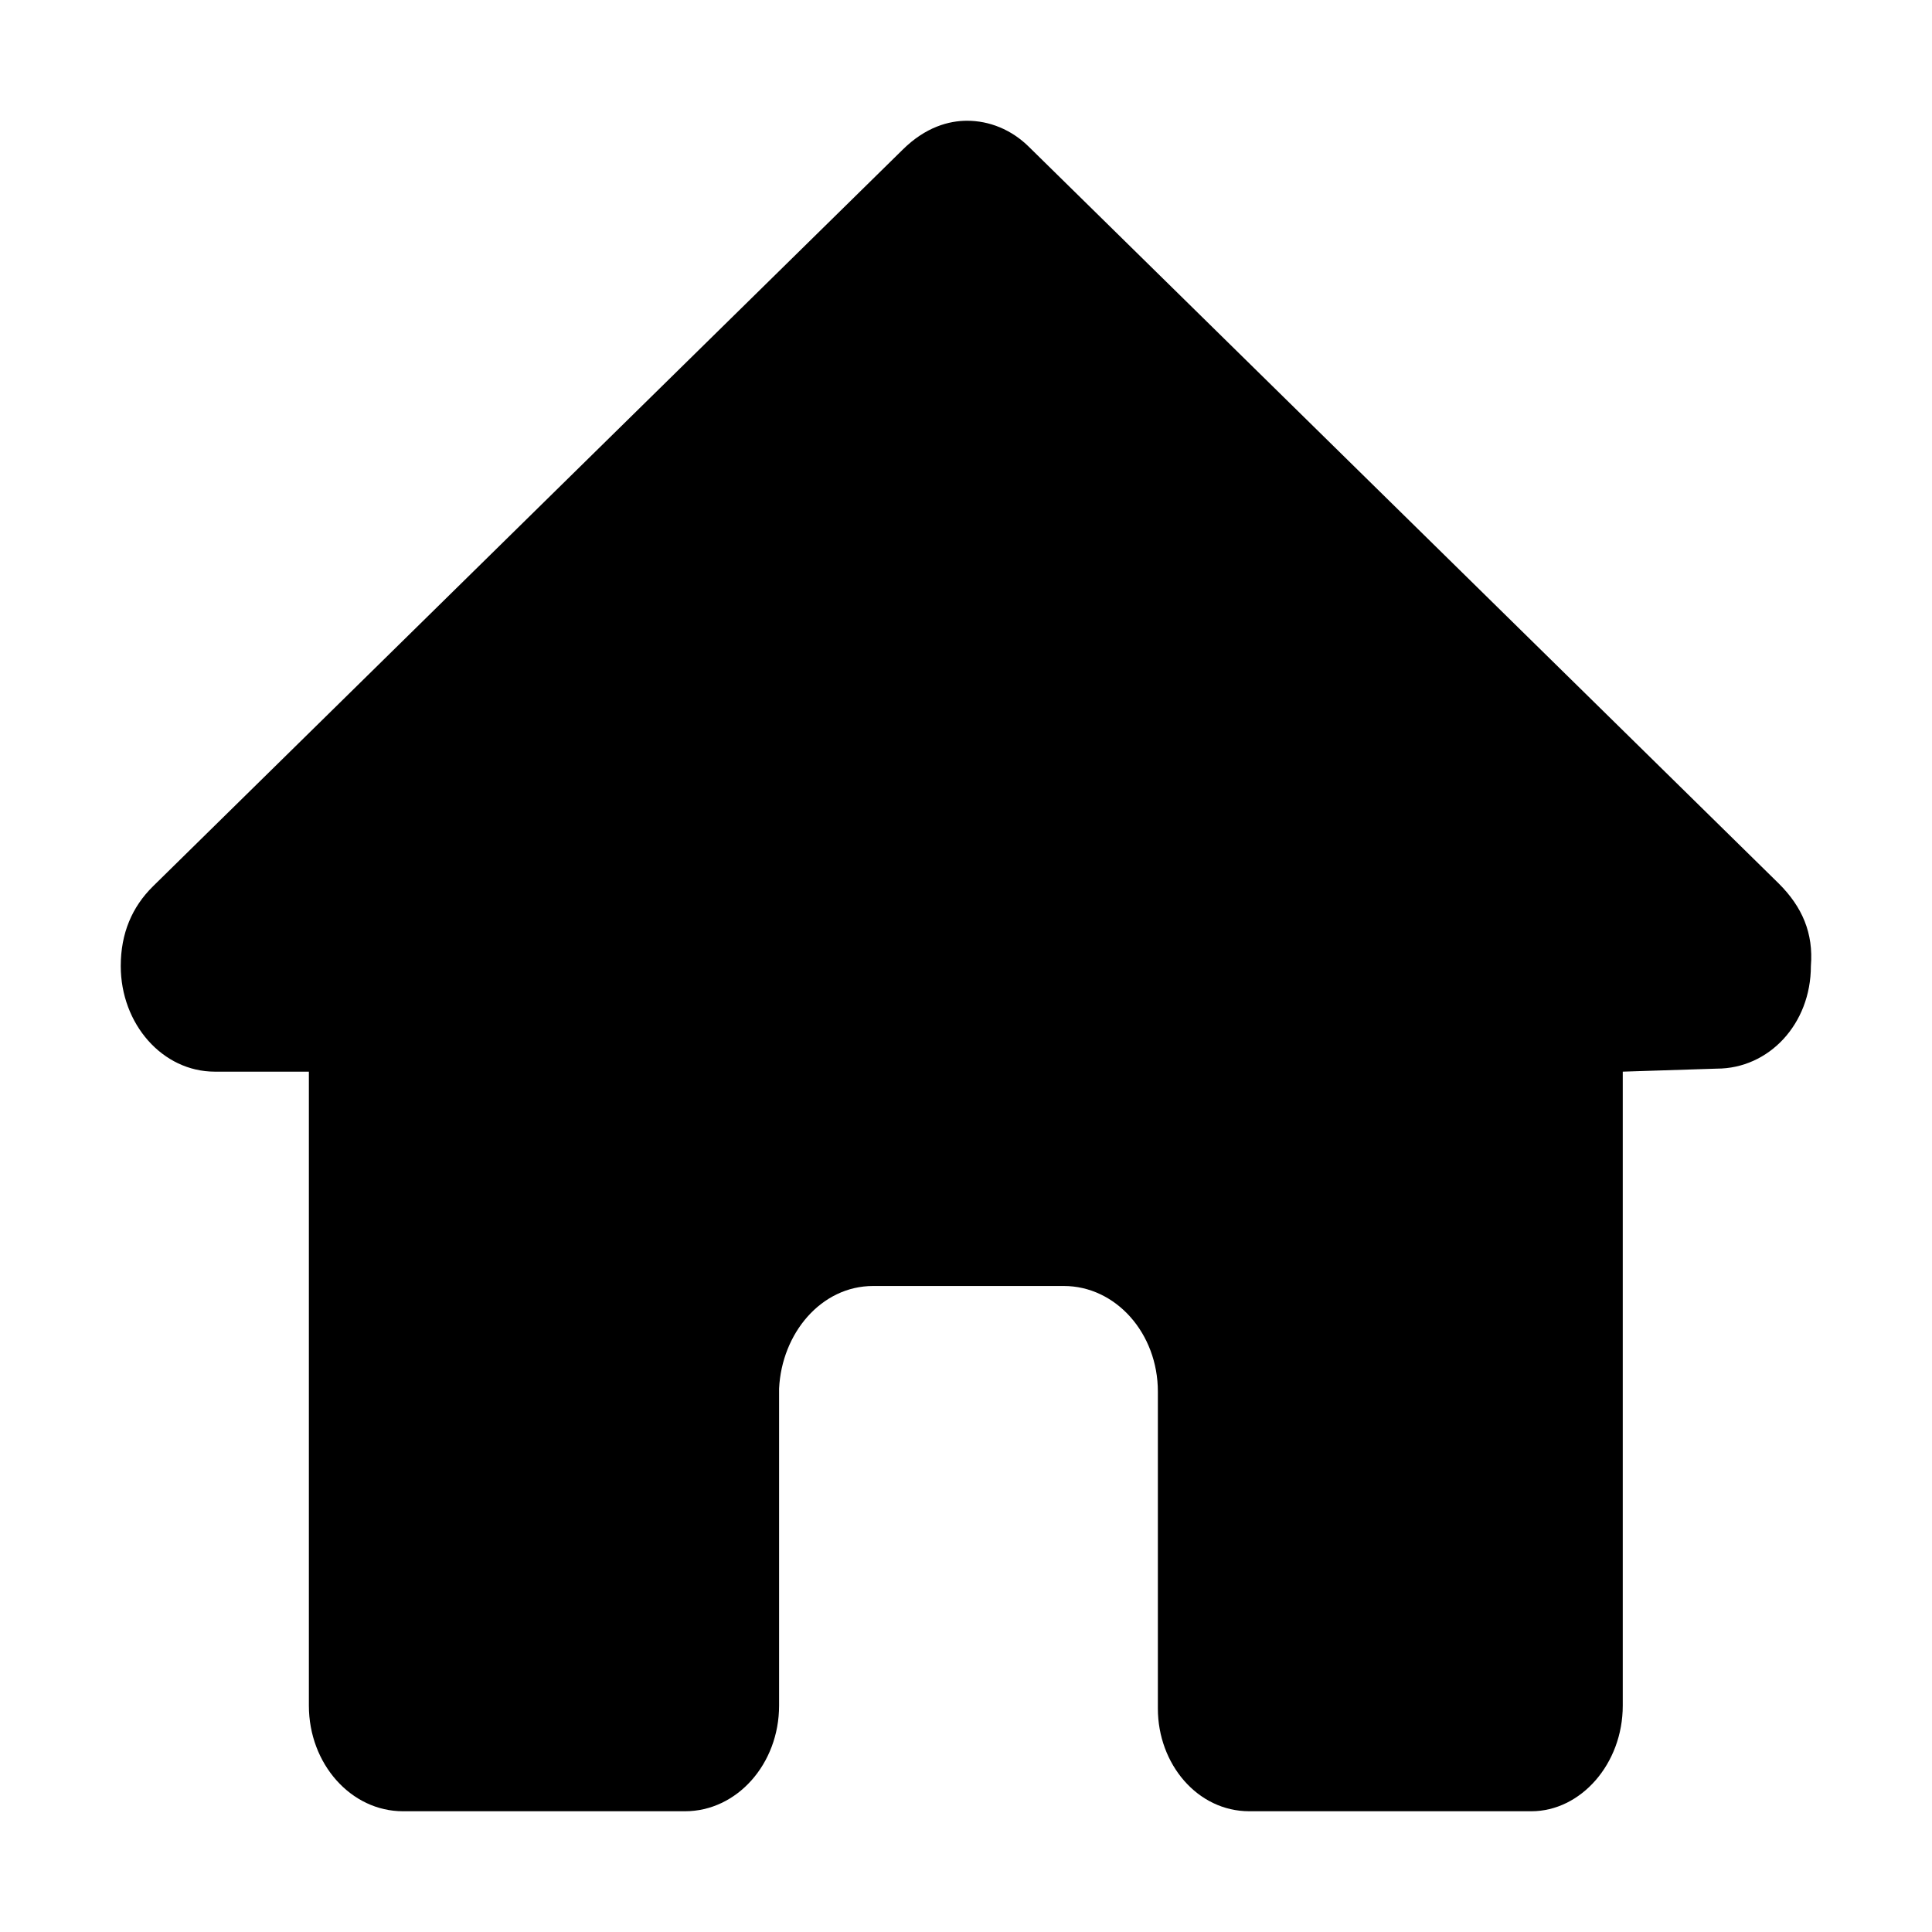 <svg width="16" height="16" viewBox="0 0 16 16" fill="none" xmlns="http://www.w3.org/2000/svg">
<path d="M14.997 8C14.997 8.481 14.649 8.85 14.218 8.85L13.439 8.875L13.439 14.125C13.439 14.608 13.091 15 12.682 15H10.346C9.916 15 9.589 14.608 9.589 14.15V11.525C9.589 11.041 9.24 10.65 8.81 10.65H7.231C6.801 10.65 6.474 11.041 6.452 11.5V14.125C6.452 14.608 6.103 15 5.673 15H3.337C2.907 15 2.558 14.608 2.558 14.125V8.875H1.779C1.346 8.875 1 8.481 1 8C1 7.729 1.094 7.511 1.266 7.341L7.474 1.241C7.666 1.05 7.861 1 8.009 1C8.192 1 8.376 1.072 8.522 1.217L14.731 7.317C14.926 7.511 15.019 7.729 14.997 8Z" fill="black"/>
</svg>
